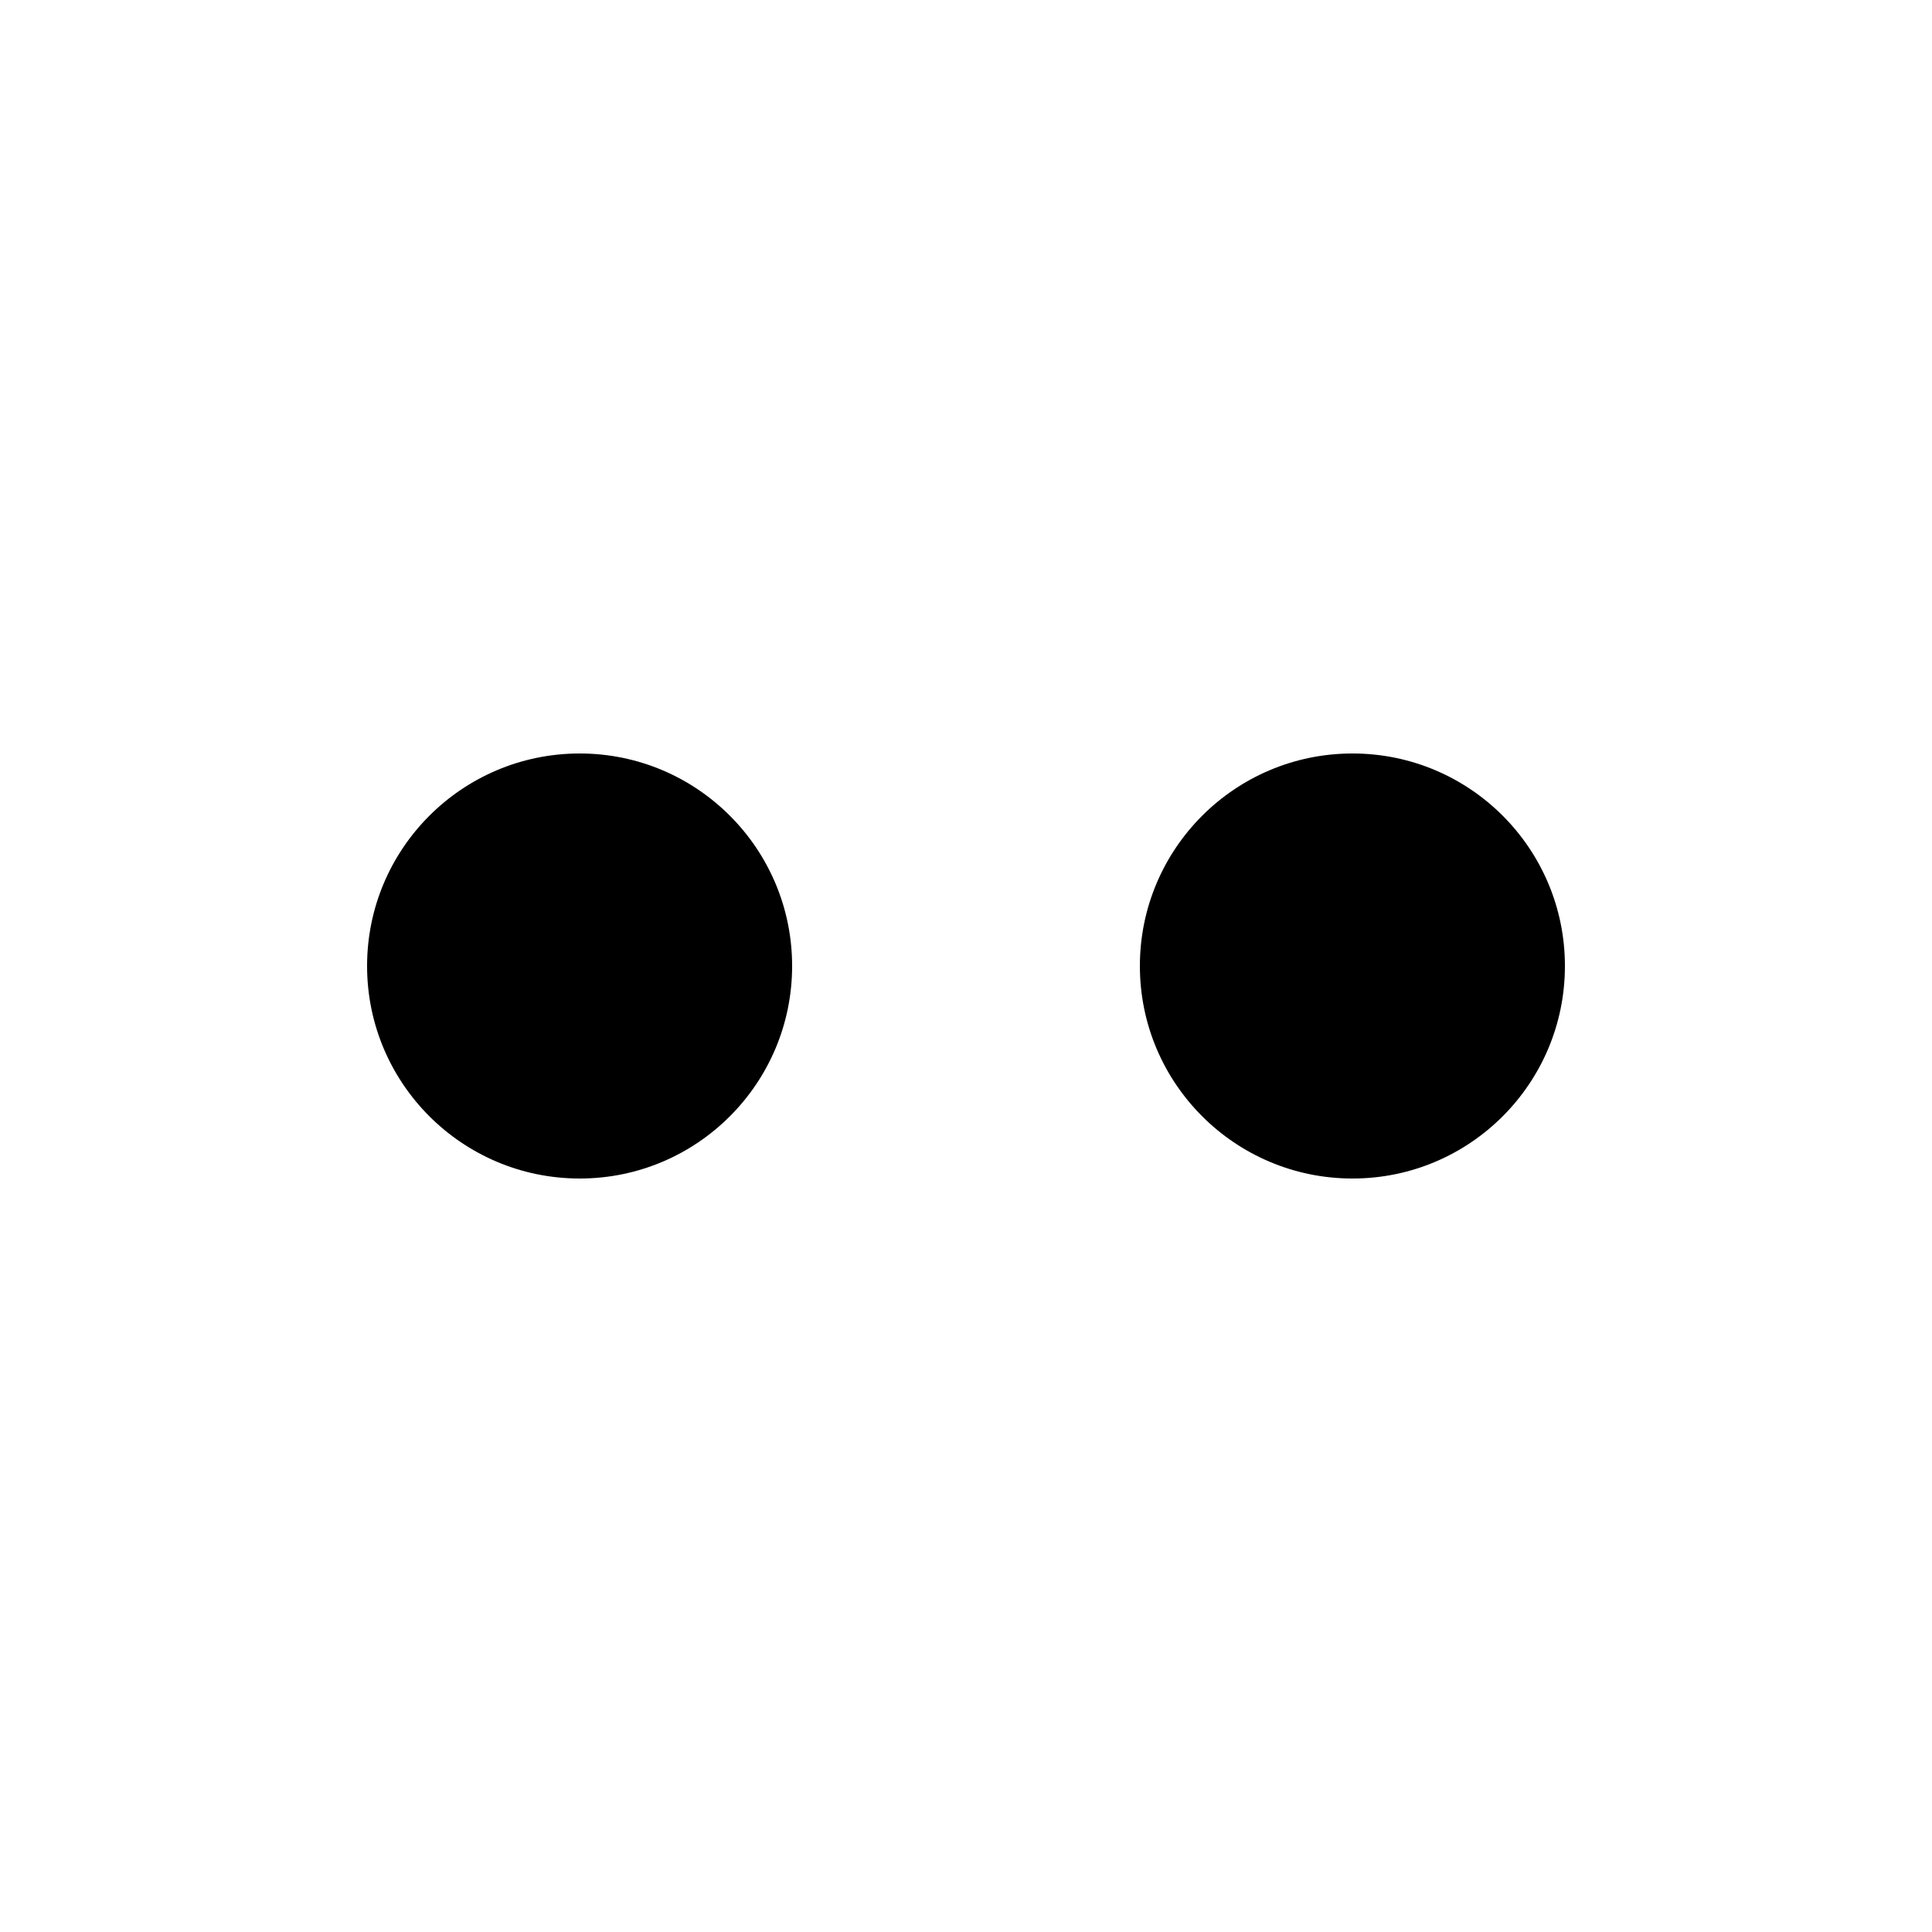 <?xml version="1.0" encoding="utf-8"?>
<!-- Generator: Adobe Illustrator 18.1.1, SVG Export Plug-In . SVG Version: 6.00 Build 0)  -->

<svg version="1.1" id="Dots_two_horizontal" xmlns="http://www.w3.org/2000/svg" xmlns:xlink="http://www.w3.org/1999/xlink"
	 x="0px" y="0px" viewBox="0 0 20 20" enable-background="new 0 0 20 20" xml:space="preserve">
<path d="M14.001,7.8C12.786,7.8,11.8,8.785,11.8,10s0.986,2.2,2.201,2.2c1.215,0,2.199-0.985,2.199-2.2S15.216,7.8,14.001,7.8z
	 M6.001,7.8C4.786,7.8,3.8,8.785,3.8,10s0.986,2.2,2.201,2.2C7.216,12.2,8.2,11.214,8.2,10S7.216,7.8,6.001,7.8z"/>
</svg>
